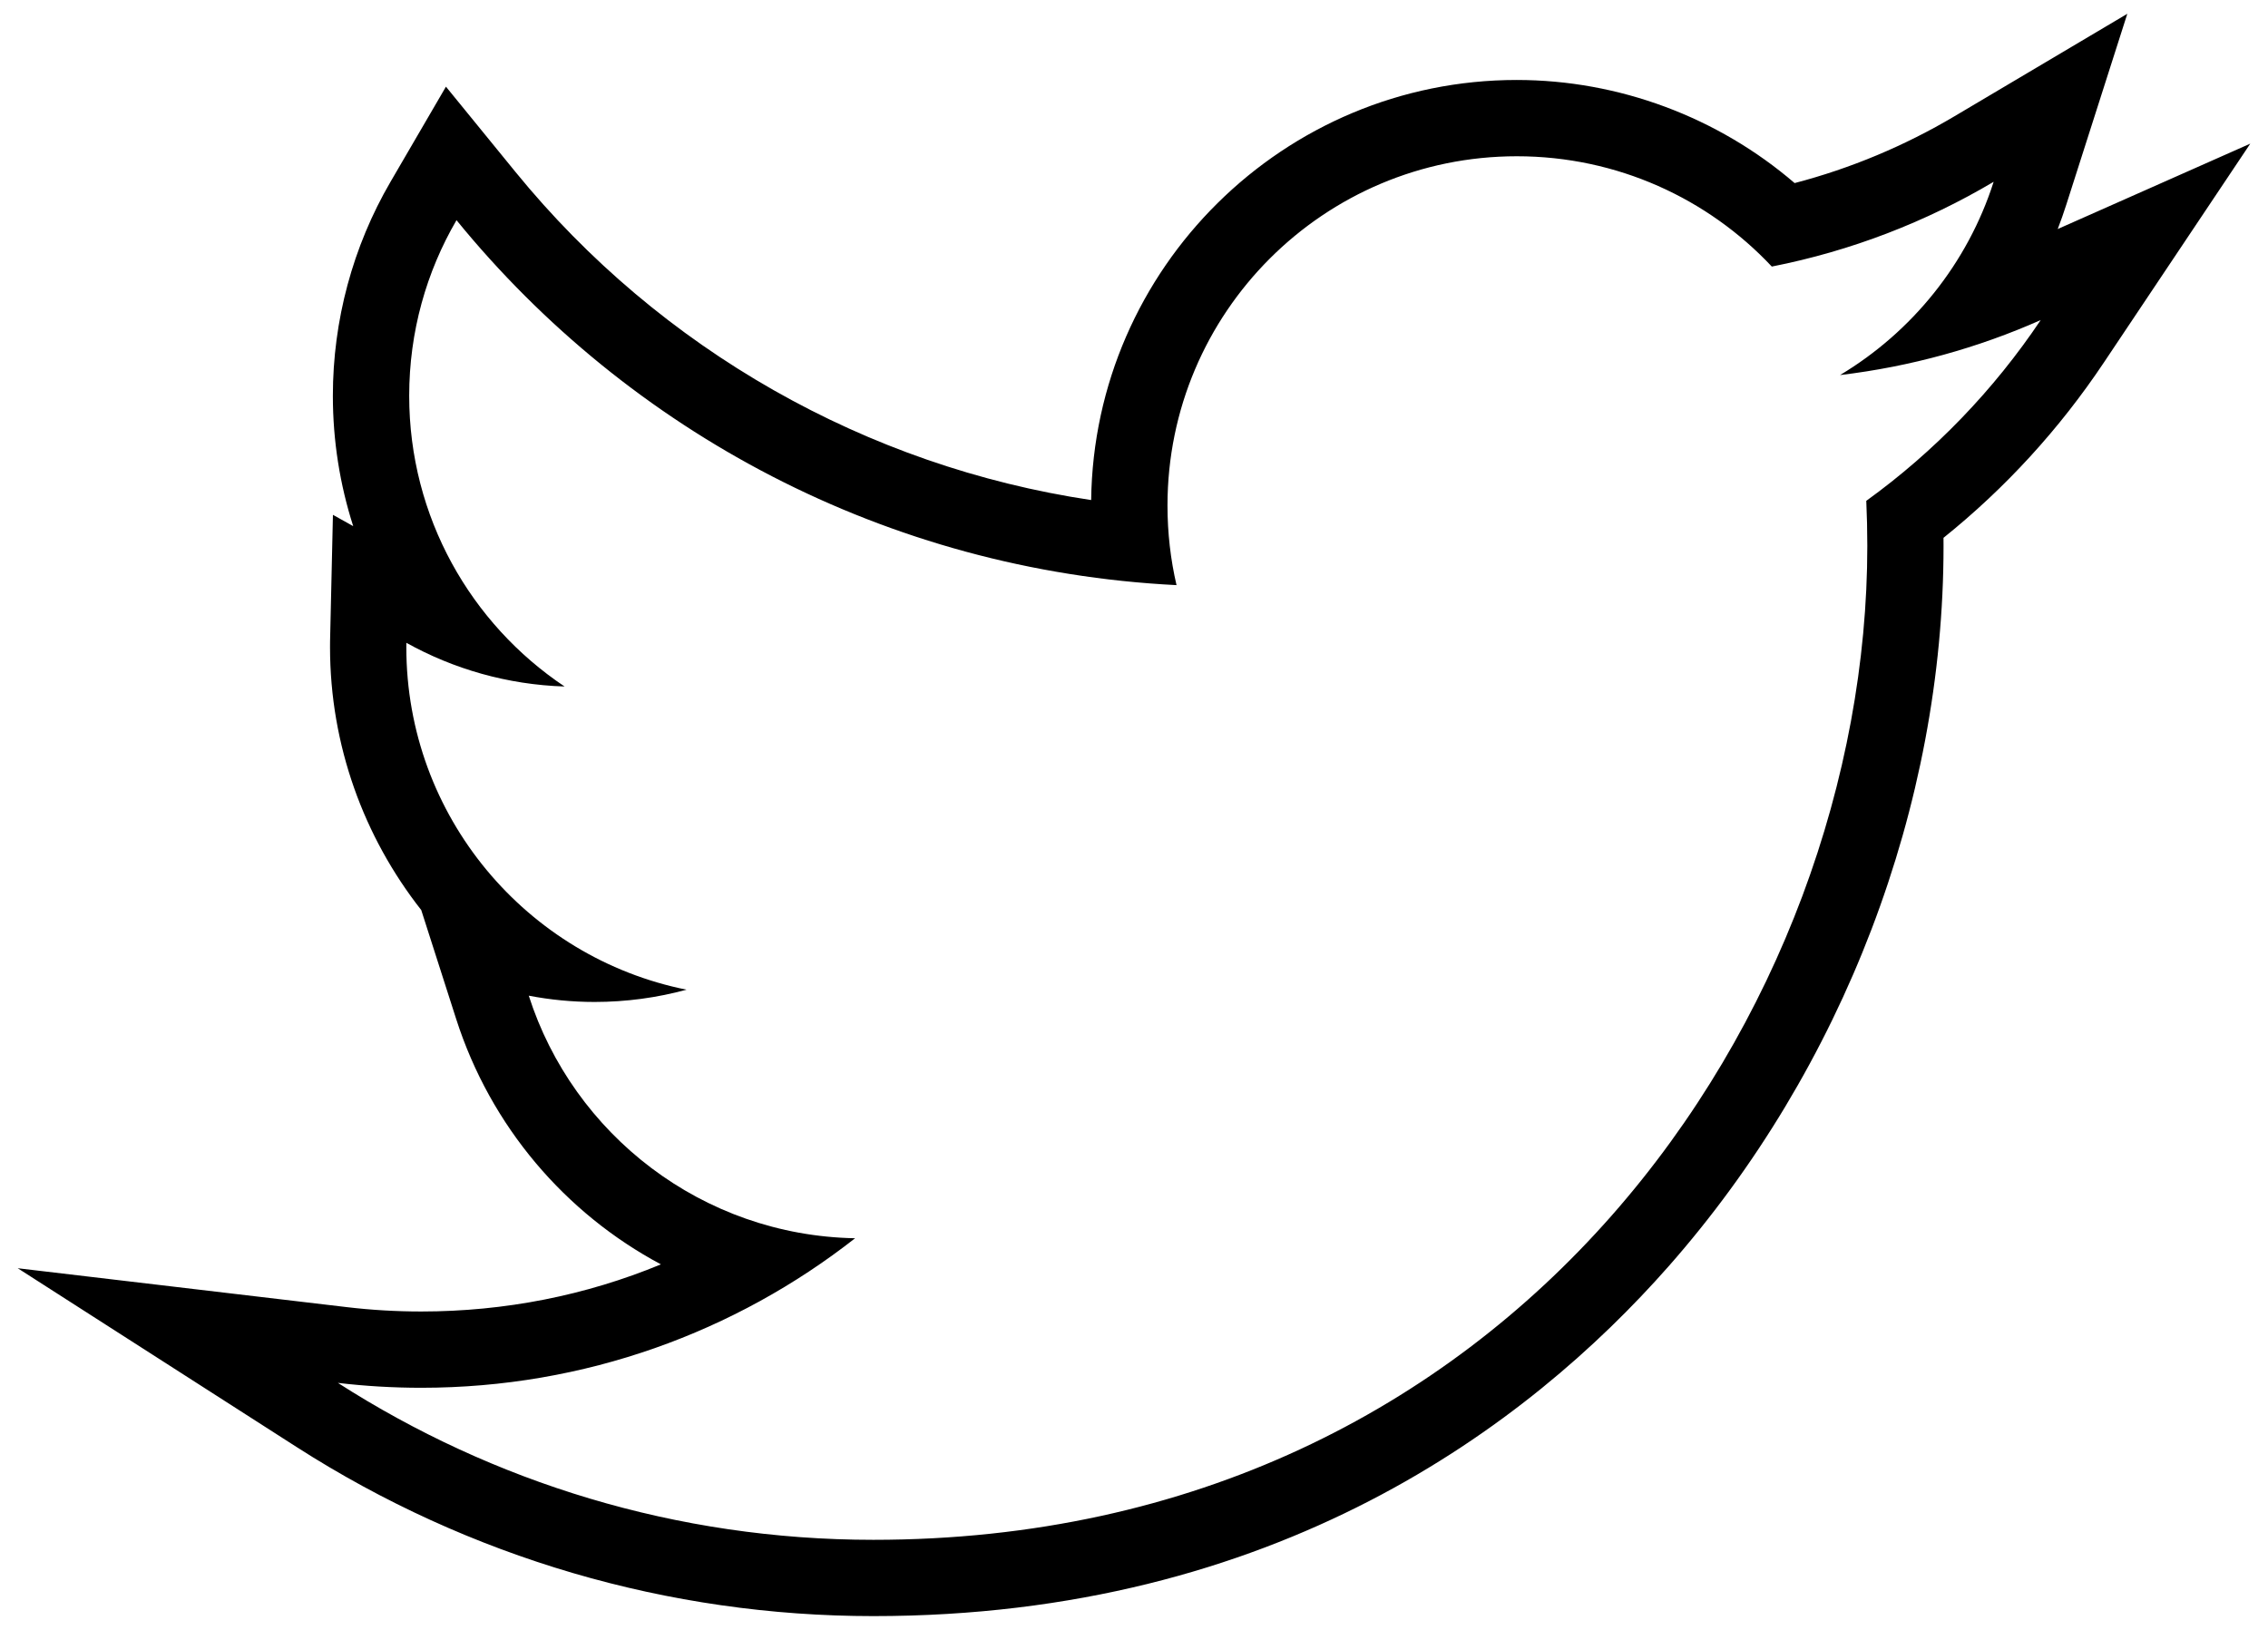 <?xml version="1.0" encoding="utf-8"?>
<!-- Generator: Adobe Illustrator 18.1.1, SVG Export Plug-In . SVG Version: 6.00 Build 0)  -->
<svg version="1.1" id="ui_twitter" xmlns="http://www.w3.org/2000/svg" xmlns:xlink="http://www.w3.org/1999/xlink" x="0px"
	 y="0px" viewBox="0 0 64 46" enable-background="new 0 0 64 46" xml:space="preserve">
<path d="M58.066,6.464c0.086-0.223,0.166-0.449,0.239-0.678l1.725-5.397l-4.873,2.89c-1.417,0.84-2.931,1.473-4.515,1.888
	c-2.167-1.862-4.962-2.91-7.842-2.91c-6.571,0-11.926,5.304-12.009,11.856c-6.333-0.948-12.152-4.24-16.244-9.259l-1.963-2.408
	L11.02,5.131c-1.065,1.827-1.627,3.915-1.627,6.04c0,1.267,0.198,2.506,0.574,3.678L9.395,14.53l-0.081,3.563
	c-0.001,0.057-0.001,0.115-0.001,0.173c0,2.766,0.954,5.356,2.574,7.418l0.985,3.073c0.975,3.042,3.085,5.489,5.778,6.927
	c-2.12,0.877-4.402,1.33-6.763,1.33c-0.703,0-1.409-0.041-2.099-0.123L0.5,35.793l7.873,5.048c4.867,3.12,10.494,4.77,16.272,4.77
	c11.356,0,18.469-5.366,22.437-9.868c4.933-5.596,7.762-13.007,7.762-20.332c0-0.077,0-0.154-0.001-0.232
	c1.75-1.407,3.27-3.068,4.528-4.951L63.5,4.054L58.066,6.464z M52.664,14.135c0.019,0.423,0.029,0.848,0.029,1.275
	c0,13.027-9.915,28.048-28.047,28.048c-5.567,0-10.748-1.632-15.111-4.429c0.771,0.091,1.556,0.138,2.352,0.138
	c4.619,0,8.869-1.576,12.243-4.22c-4.314-0.079-7.954-2.93-9.209-6.846c0.602,0.115,1.22,0.177,1.855,0.177
	c0.899,0,1.77-0.121,2.597-0.346c-4.51-0.906-7.907-4.89-7.907-9.666c0-0.042,0-0.083,0.001-0.124
	c1.329,0.738,2.849,1.182,4.465,1.233c-2.645-1.768-4.385-4.785-4.385-8.205c0-1.807,0.486-3.5,1.335-4.956
	c4.862,5.964,12.126,9.888,20.318,10.3c-0.168-0.722-0.255-1.474-0.255-2.247c0-5.444,4.414-9.857,9.858-9.857
	c2.835,0,5.397,1.197,7.195,3.113c2.245-0.442,4.355-1.262,6.26-2.392c-0.736,2.302-2.299,4.234-4.334,5.454
	c1.994-0.238,3.894-0.768,5.662-1.552C56.261,11.009,54.59,12.745,52.664,14.135z"/>
</svg>
